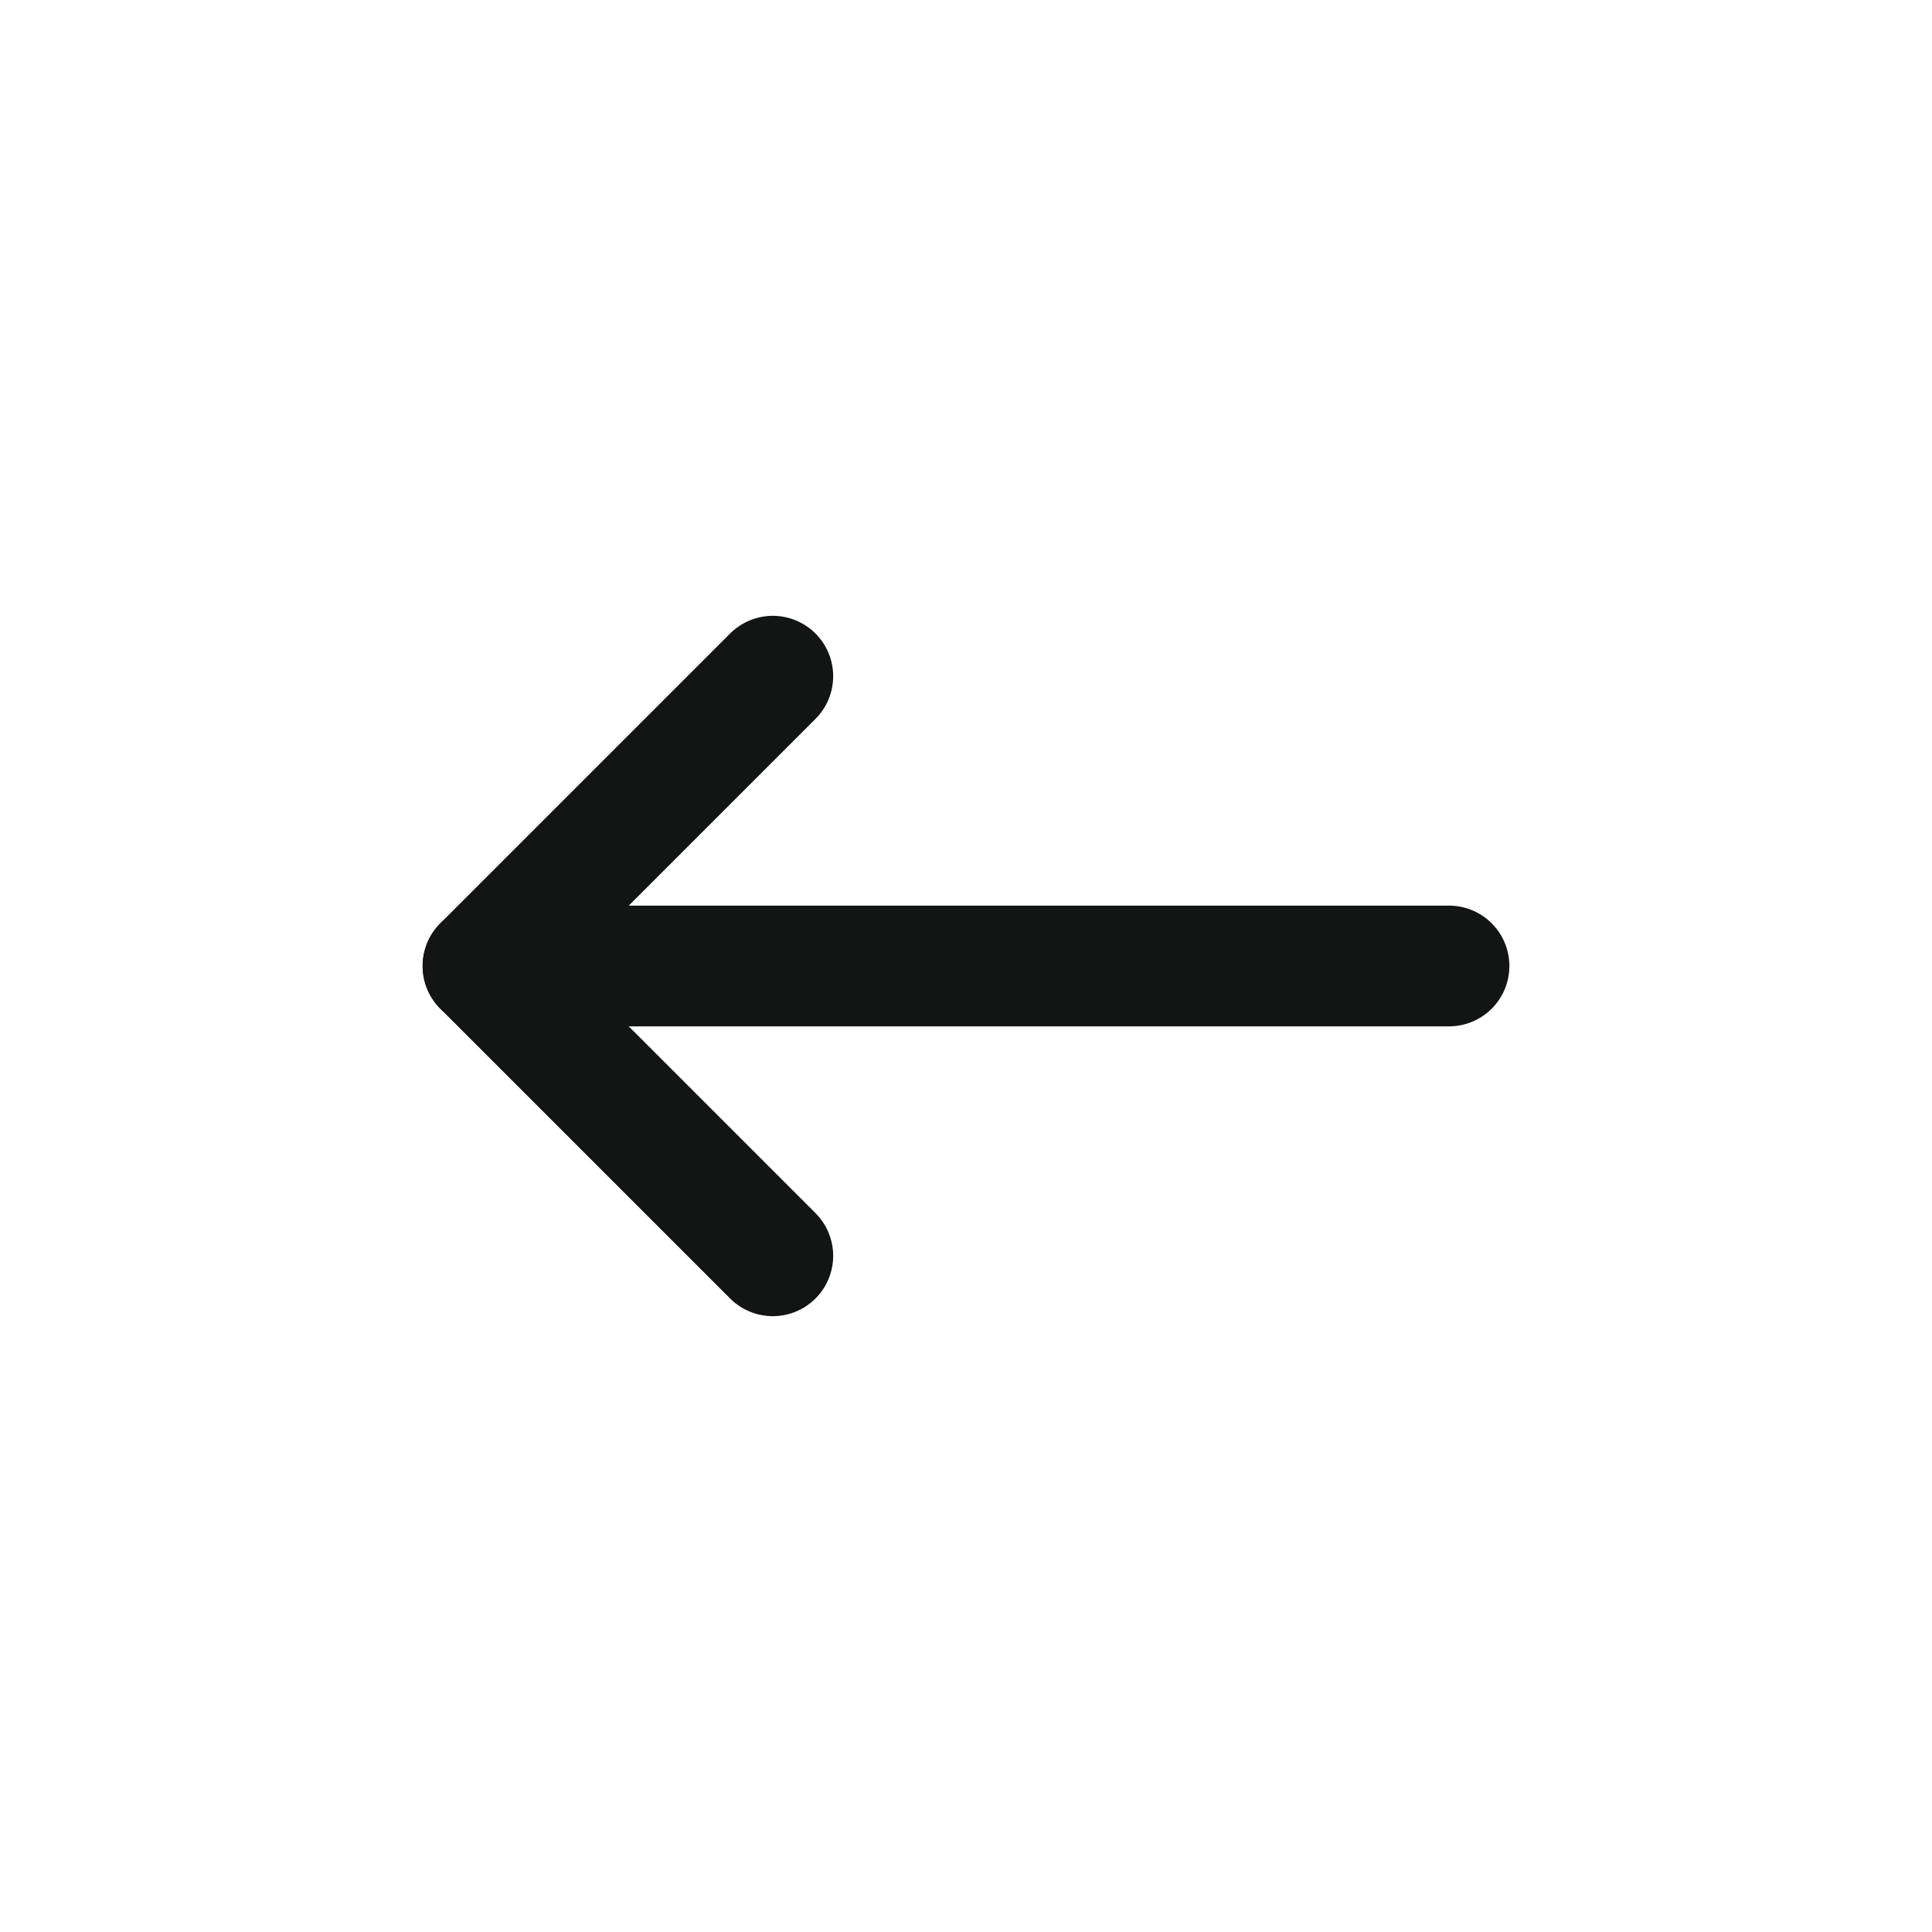 <svg width="32" height="32" viewBox="0 0 32 32" fill="none" xmlns="http://www.w3.org/2000/svg">
<path d="M8 16H24" stroke="#131514" stroke-width="2" stroke-linecap="round" stroke-linejoin="round"/>
<path d="M12.8 20.8L8 16L12.8 11.2" stroke="#131514" stroke-width="2" stroke-linecap="round" stroke-linejoin="round"/>
</svg>
